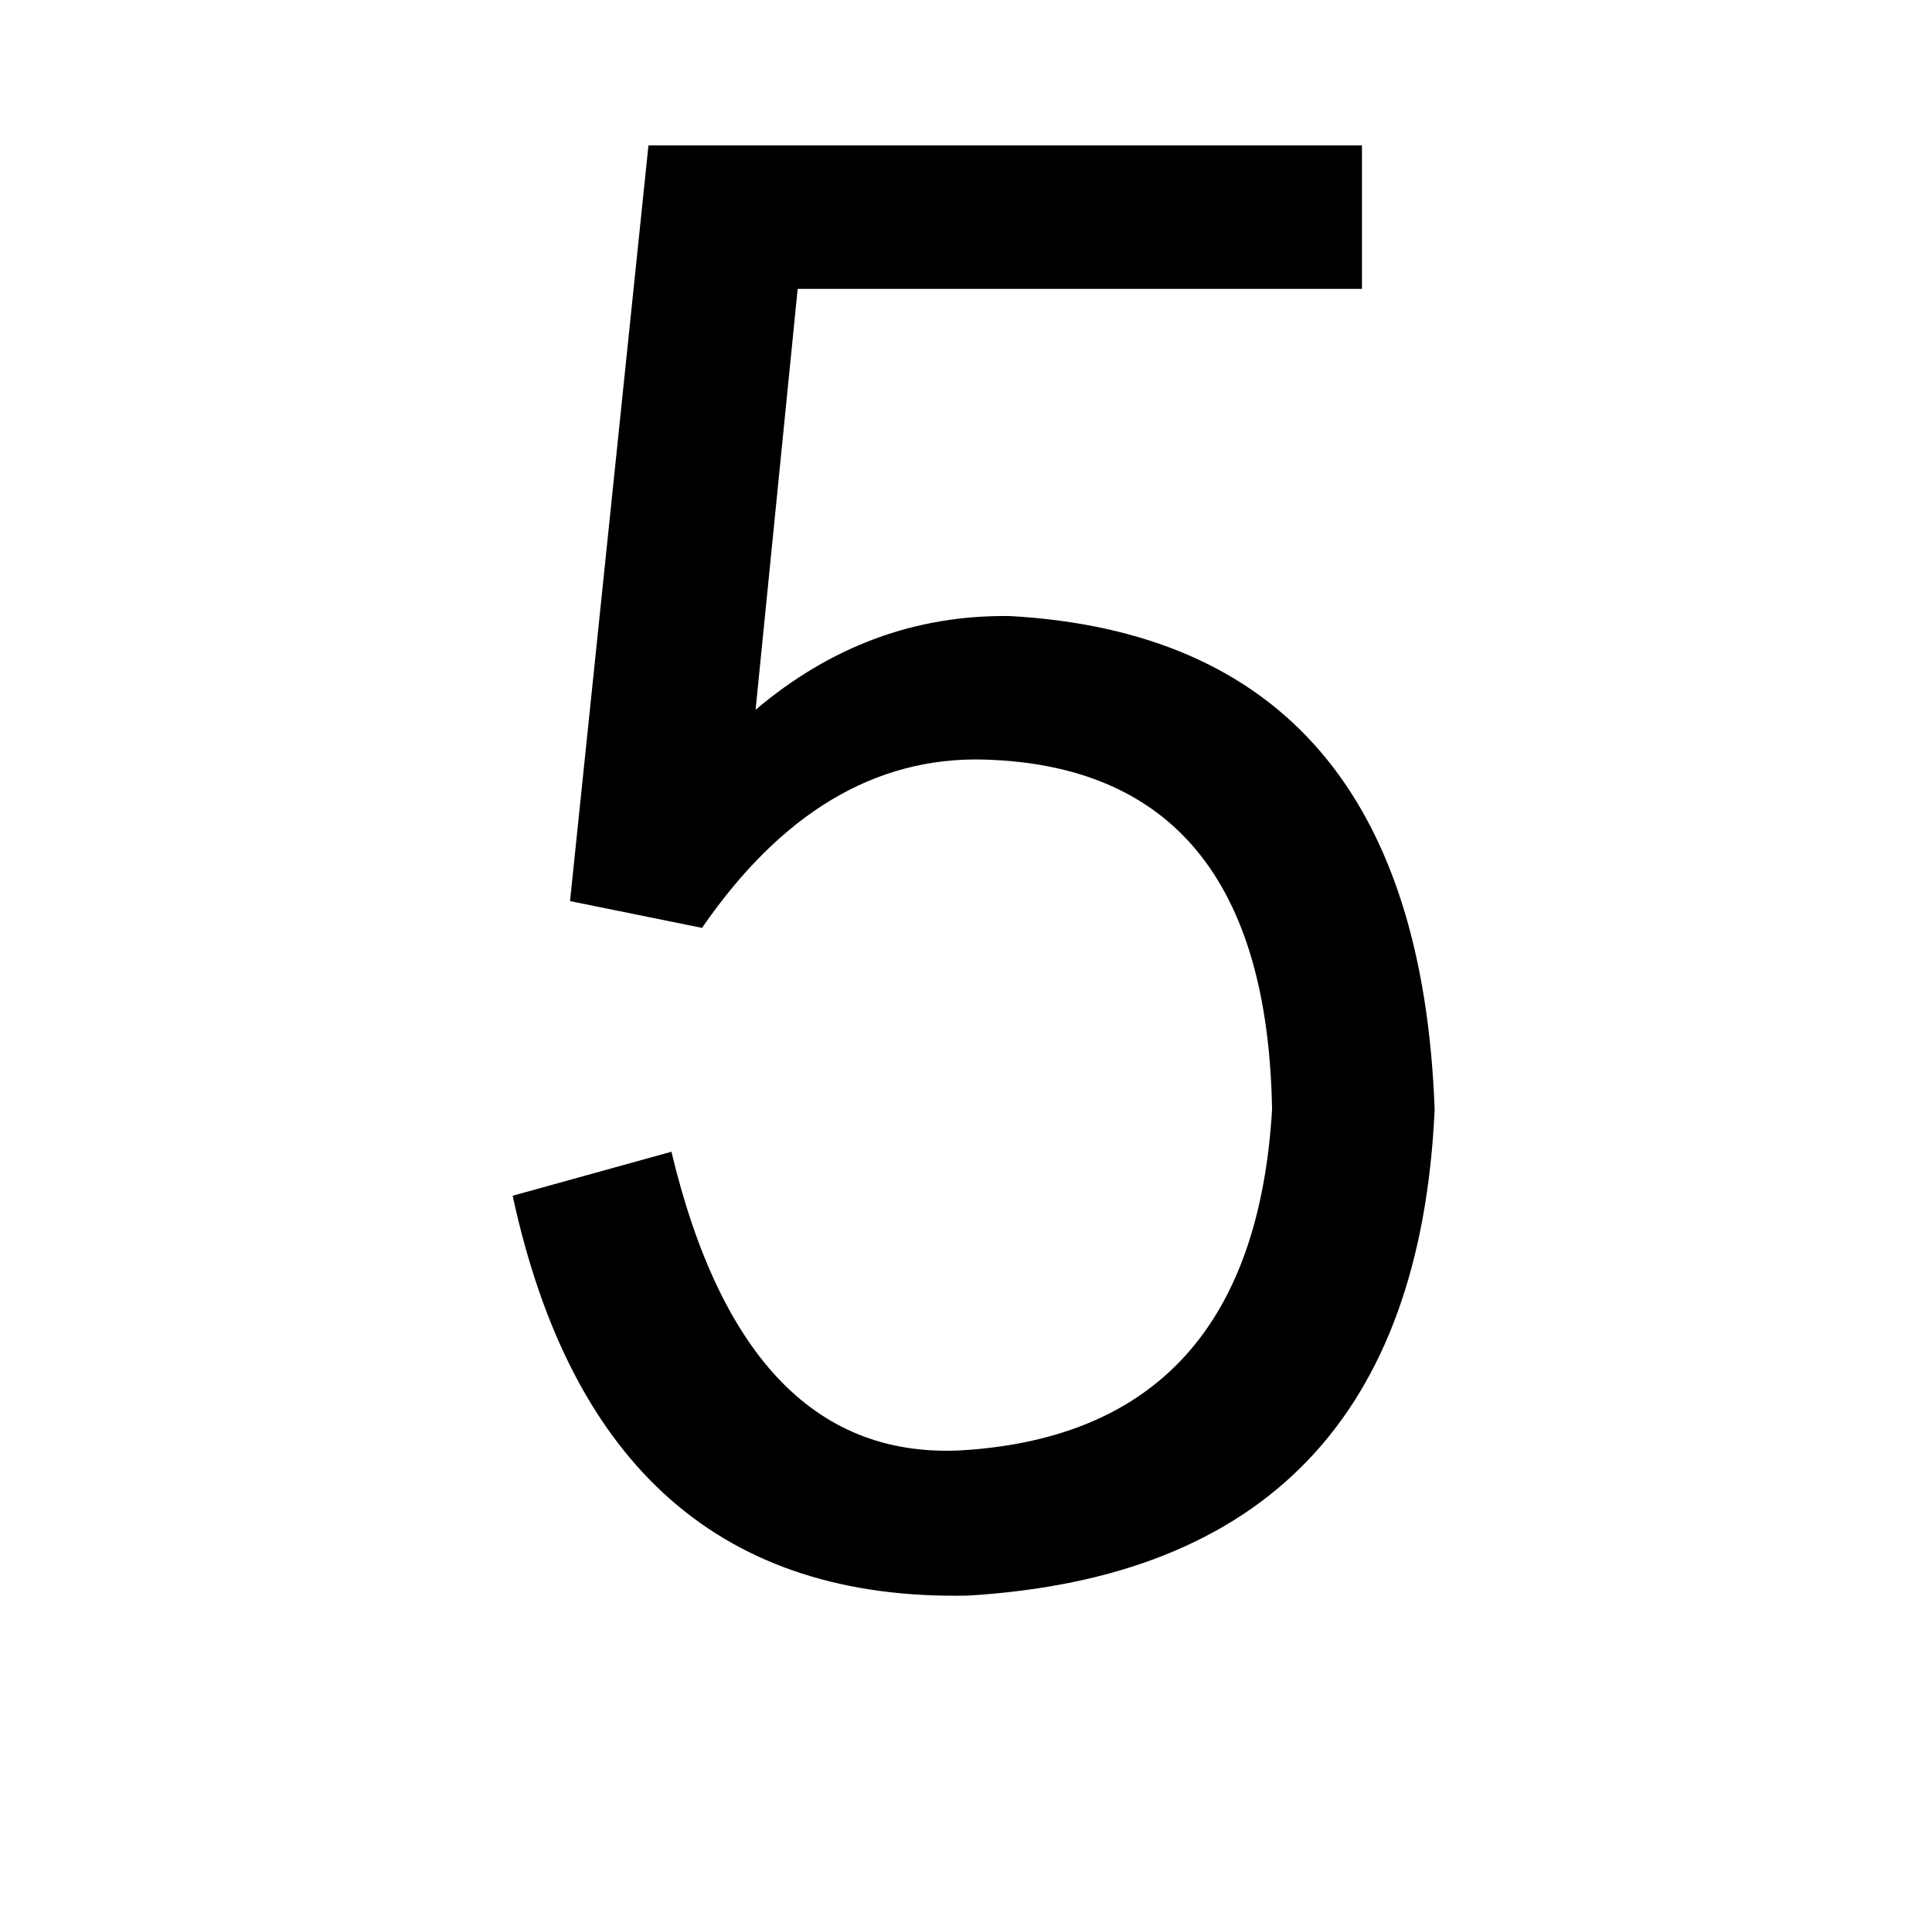 <?xml version="1.0" standalone="no"?>
<!DOCTYPE svg PUBLIC "-//W3C//DTD SVG 1.1//EN" "http://www.w3.org/Graphics/SVG/1.1/DTD/svg11.dtd" >
<svg xmlns="http://www.w3.org/2000/svg" xmlns:xlink="http://www.w3.org/1999/xlink" version="1.1" viewBox="-10 0 1010 1000">
   <path fill="currentColor"
d="M407 151l-22 220q59 -50 133 -49q213 12 222 258q-11 240 -244 254q-192 4 -238 -209l83 -23q39 163 153 156q151 -10 161 -178q-3 -179 -151 -183q-85 -2 -147 88l-69 -14l41 -395h373v75h-295z" />
</svg>
